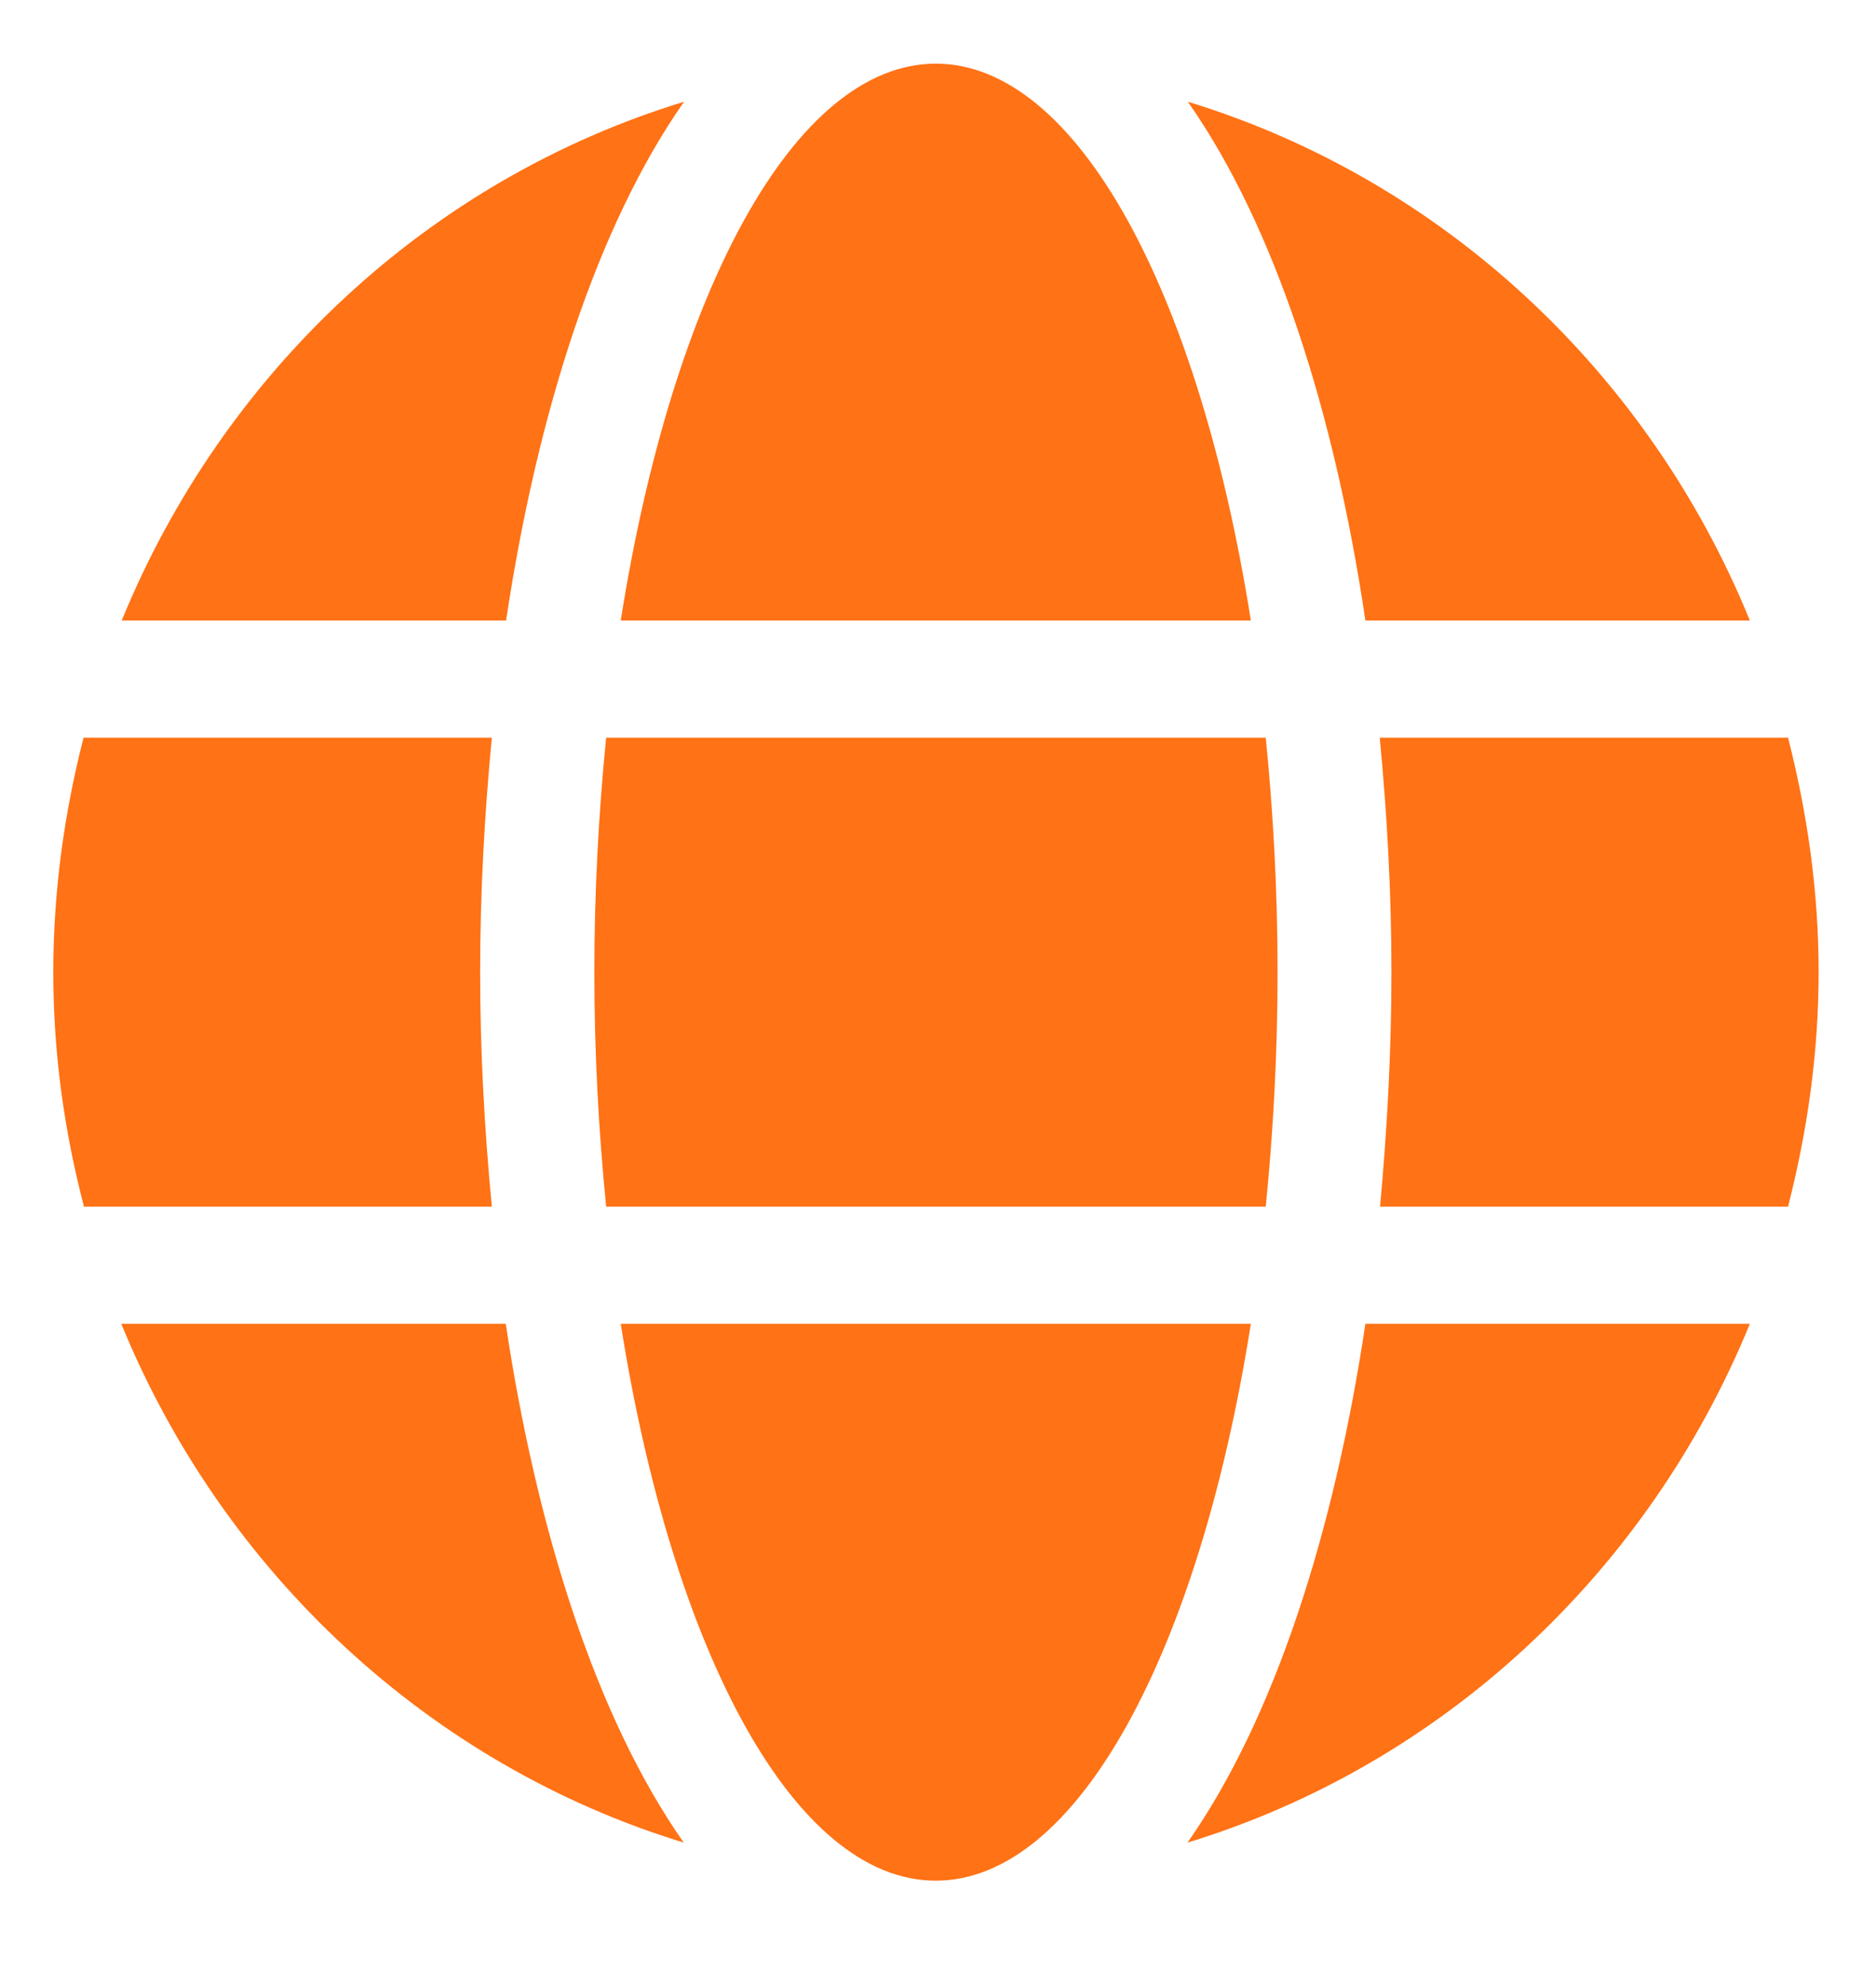 <svg width="17" height="18" viewBox="0 0 17 18" fill="none" xmlns="http://www.w3.org/2000/svg">
<path d="M5.625 5.624C6.093 2.659 7.196 0.577 8.48 0.577C9.764 0.577 10.867 2.659 11.335 5.624H5.625ZM11.577 8.811C11.577 9.548 11.538 10.255 11.47 10.936H5.493C5.425 10.255 5.386 9.548 5.386 8.811C5.386 8.074 5.425 7.367 5.493 6.686H11.47C11.538 7.367 11.577 8.074 11.577 8.811ZM1.103 5.624C2.025 3.369 3.893 1.626 6.199 0.922C5.412 2.044 4.87 3.734 4.586 5.624H1.103ZM10.764 0.922C13.067 1.626 14.938 3.369 15.857 5.624H12.373C12.093 3.734 11.551 2.044 10.764 0.922V0.922ZM0.757 6.686H4.457C4.39 7.383 4.351 8.097 4.351 8.811C4.351 9.525 4.39 10.239 4.457 10.936H0.761C0.583 10.255 0.483 9.548 0.483 8.811C0.483 8.074 0.583 7.367 0.757 6.686ZM12.609 8.811C12.609 8.097 12.57 7.383 12.503 6.686H16.203C16.377 7.367 16.48 8.074 16.48 8.811C16.48 9.548 16.377 10.255 16.203 10.936H12.506C12.57 10.239 12.609 9.525 12.609 8.811V8.811ZM11.335 11.998C10.867 14.964 9.764 17.045 8.48 17.045C7.196 17.045 6.093 14.964 5.625 11.998H11.335ZM6.196 16.7C3.893 15.996 2.022 14.253 1.099 11.998H4.583C4.867 13.888 5.409 15.578 6.196 16.7ZM15.857 11.998C14.935 14.253 13.067 15.996 10.761 16.7C11.548 15.578 12.09 13.888 12.373 11.998H15.857V11.998Z" fill="#FF7215"/>
</svg>
